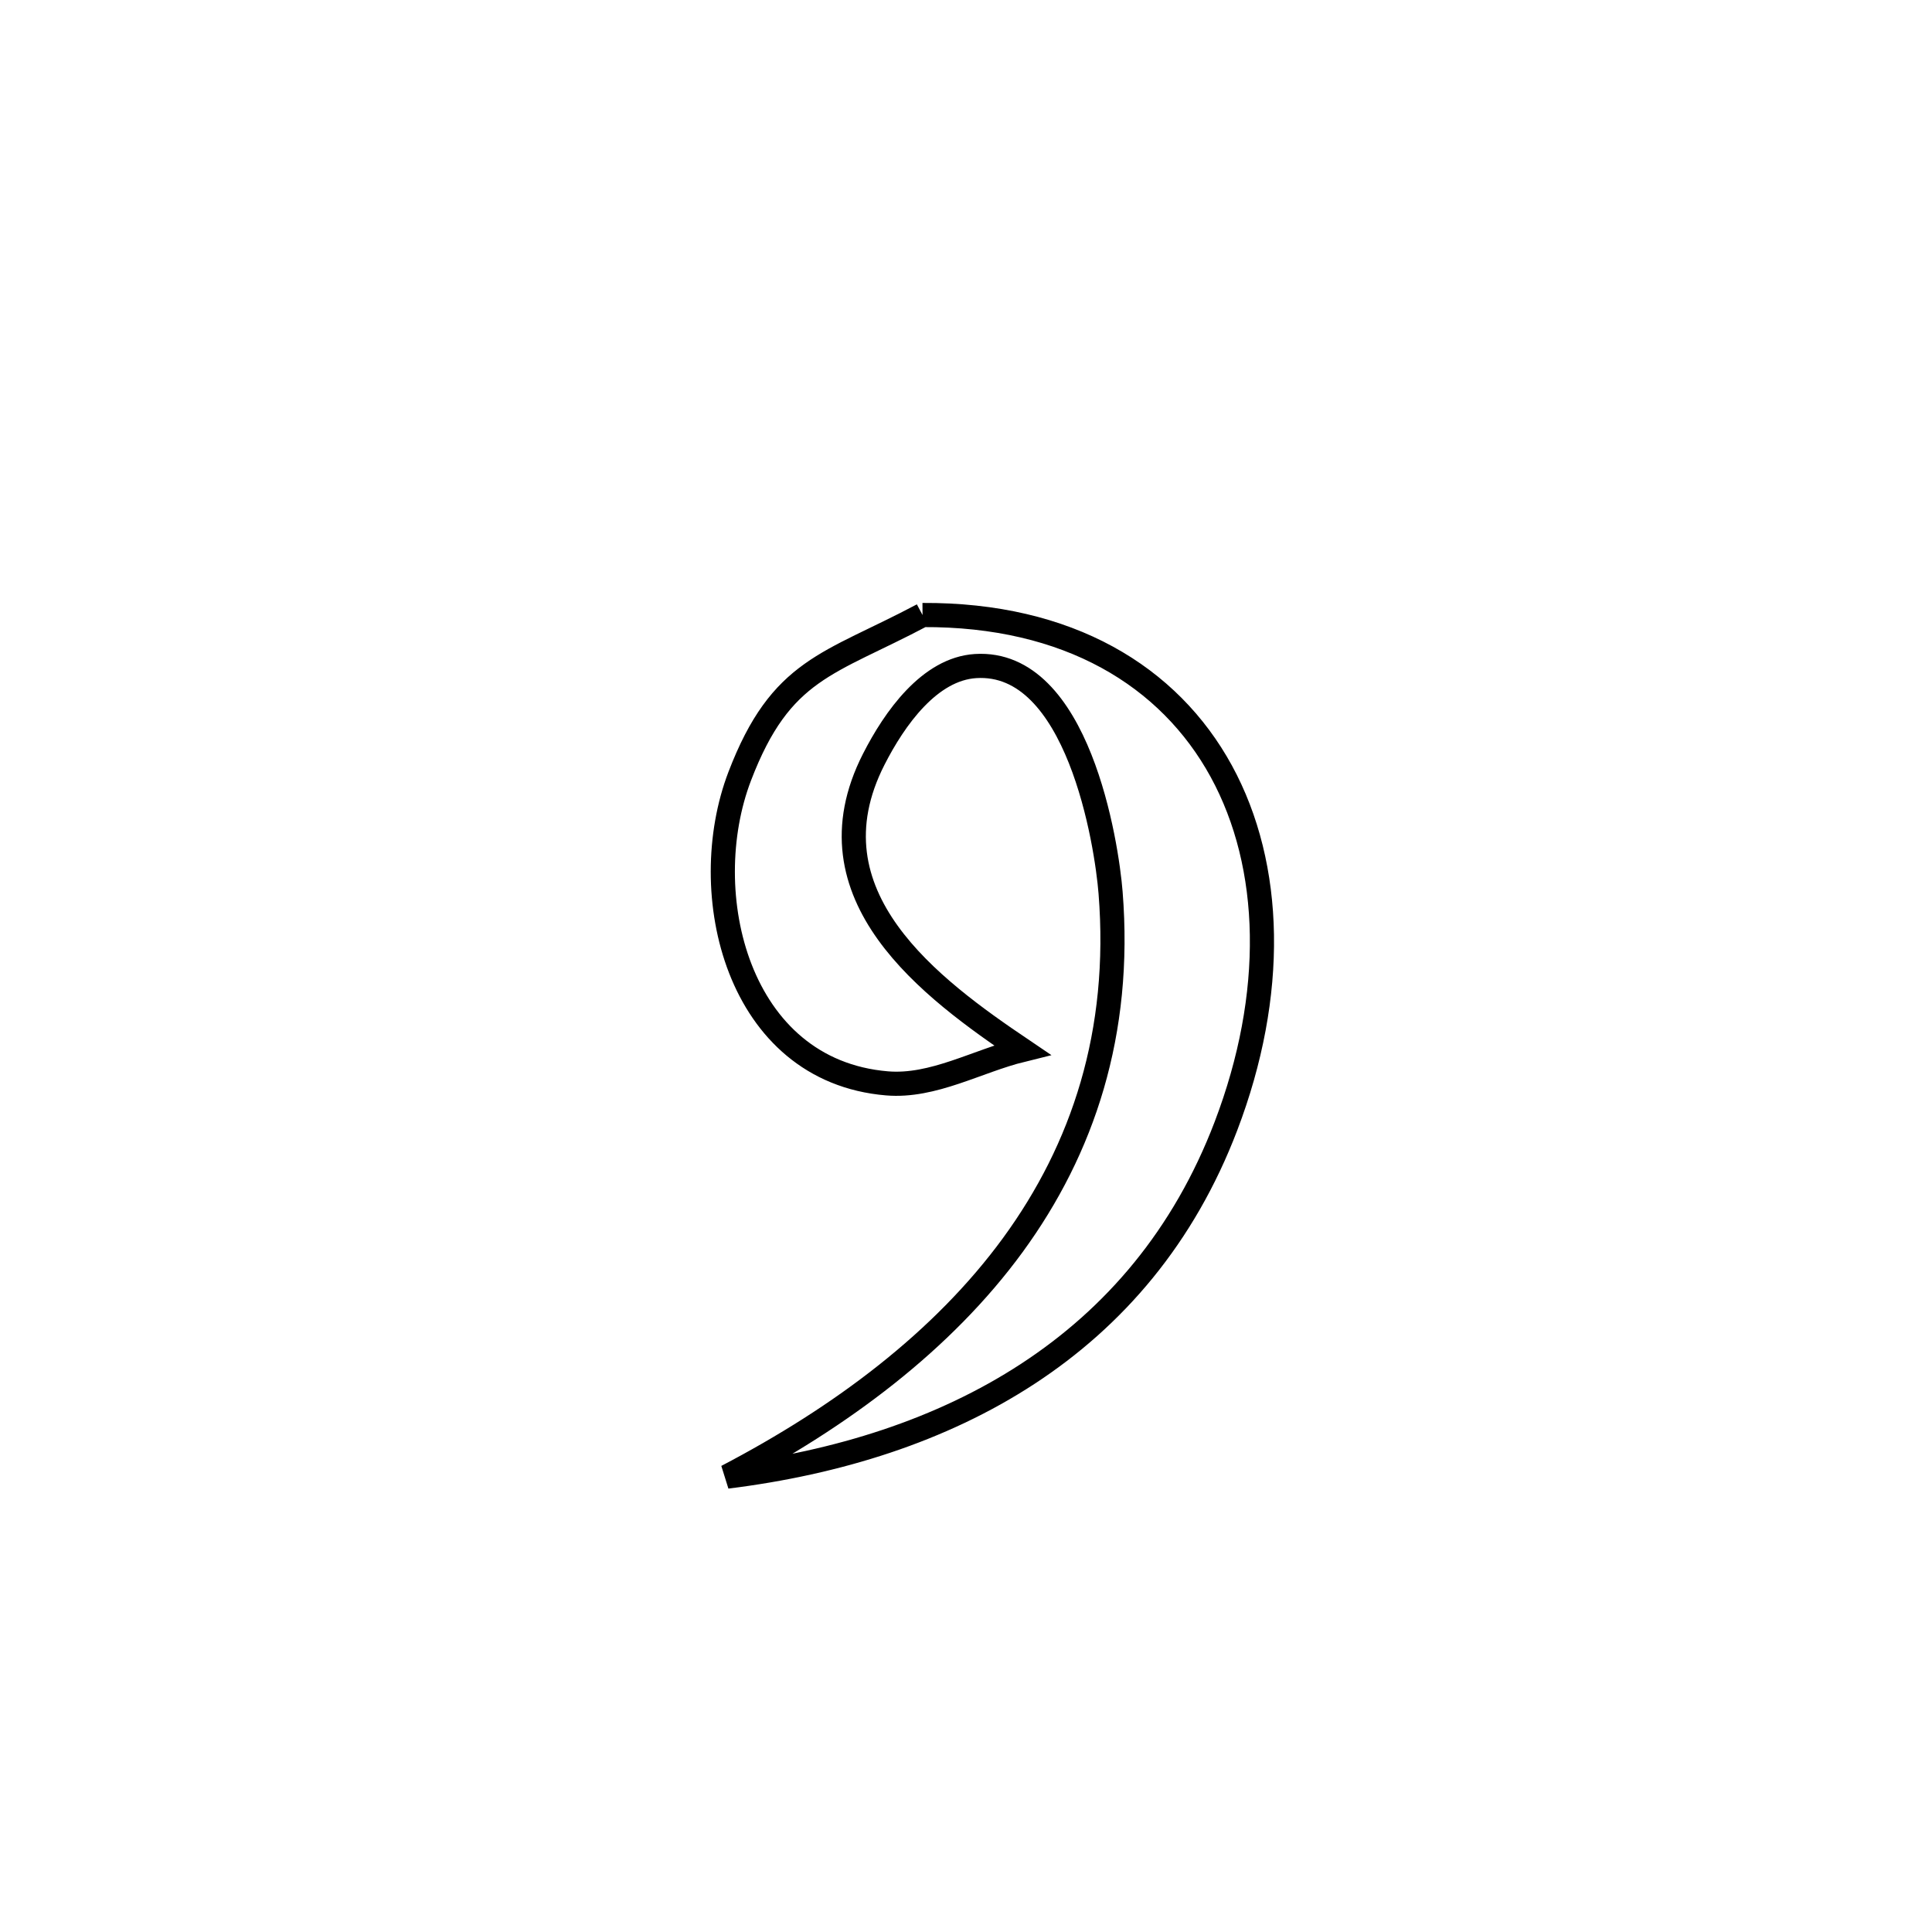 <svg xmlns="http://www.w3.org/2000/svg" viewBox="0.0 0.0 24.0 24.0" height="200px" width="200px"><path fill="none" stroke="black" stroke-width=".3" stroke-opacity="1.0"  filling="0" d="M11.46 7.64 L11.46 7.64 C13.271 7.63 14.525 8.399 15.171 9.58 C15.816 10.761 15.853 12.353 15.229 13.989 C14.706 15.36 13.844 16.363 12.768 17.066 C11.693 17.769 10.404 18.172 9.03 18.343 L9.03 18.343 C10.449 17.601 11.71 16.659 12.582 15.466 C13.453 14.273 13.935 12.83 13.796 11.088 C13.749 10.489 13.394 8.194 12.119 8.274 C11.548 8.31 11.113 8.923 10.854 9.432 C9.99 11.127 11.572 12.282 12.698 13.043 L12.698 13.043 C12.138 13.181 11.593 13.506 11.019 13.458 C9.155 13.302 8.635 11.09 9.189 9.643 C9.703 8.3 10.294 8.259 11.46 7.64 L11.46 7.64"></path></svg>